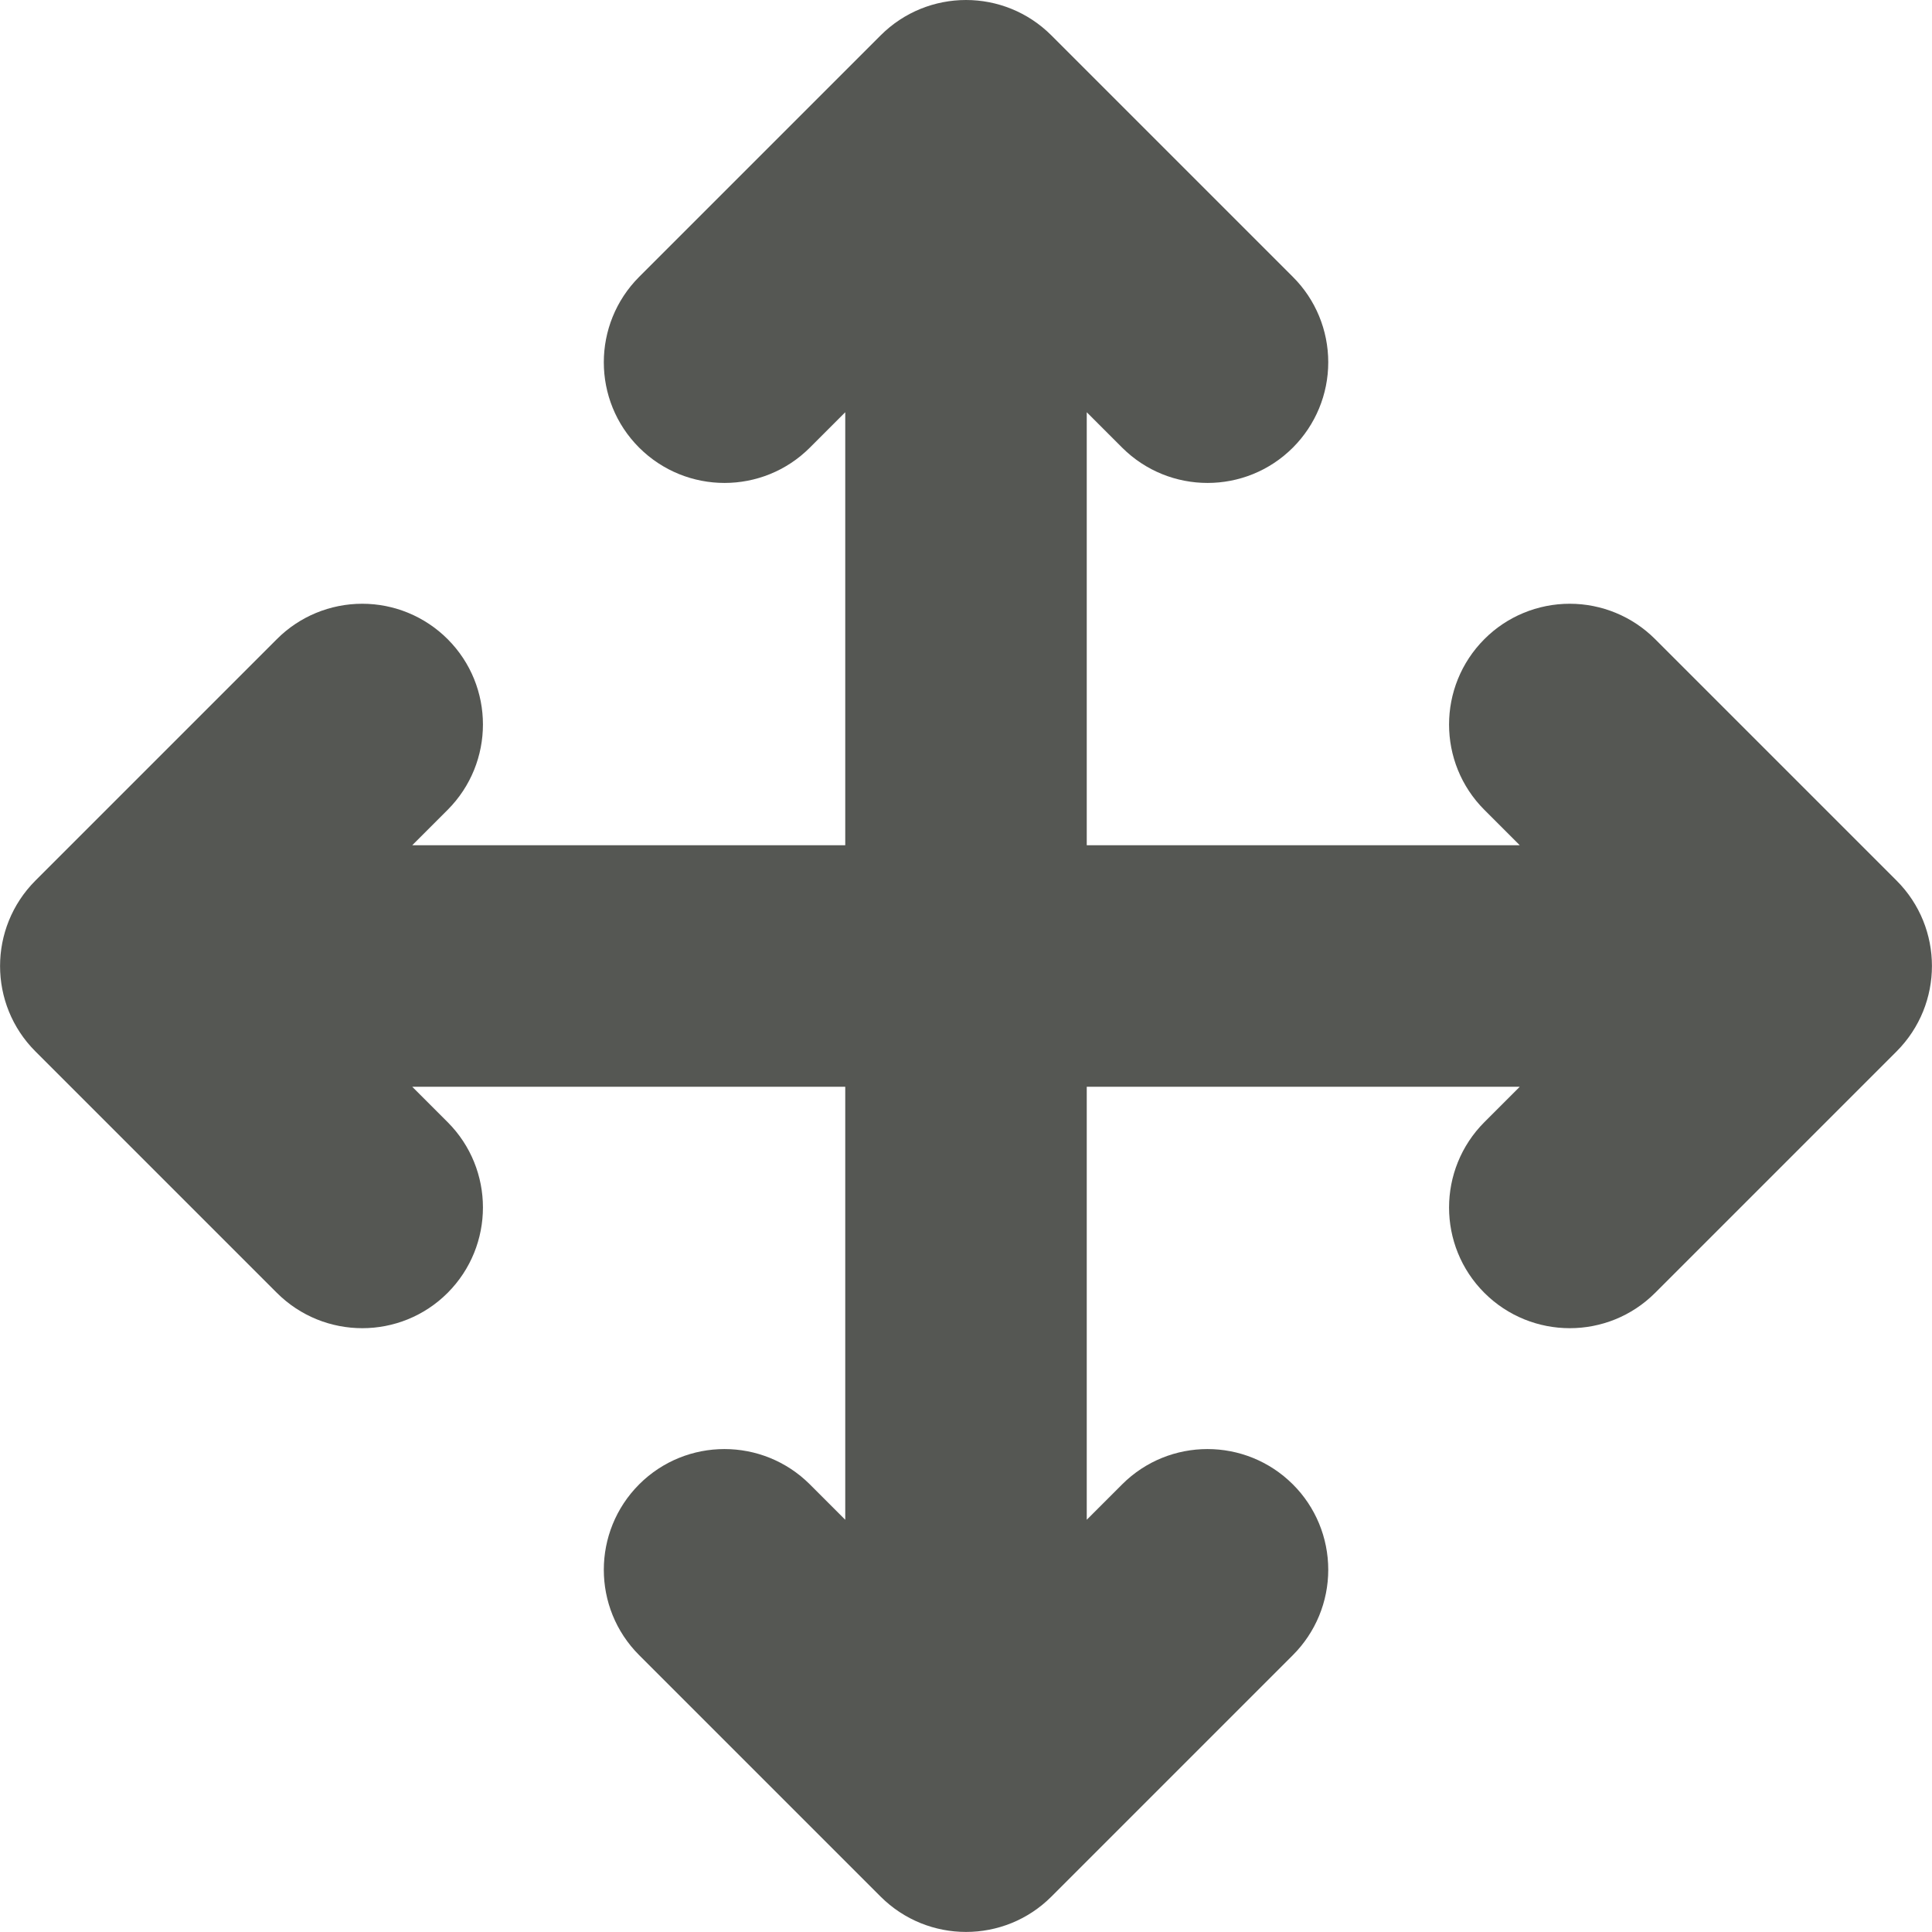 <svg viewBox="0 0 16 16" xmlns="http://www.w3.org/2000/svg"><path d="m8 0c-.256 0-.512.098-.707.293l-2 2c-.39.391-.39 1.024 0 1.414.391.39 1.024.39 1.414 0l.293-.293v3.586h-3.586l.293-.293c.39-.391.39-1.024 0-1.414-.188-.188-.442-.293-.707-.293-.265 0-.52.105-.707.293l-2 2c-.39.391-.39 1.024 0 1.414l2 2c.391.39 1.024.39 1.414 0 .39-.391.39-1.024 0-1.414l-.293-.293h3.586v3.586l-.293-.293c-.391-.39-1.024-.39-1.414 0-.39.391-.39 1.024 0 1.414l2 2c.391.39 1.024.39 1.414 0l2-2c.188-.188.293-.442.293-.707-0-.265-.105-.52-.293-.707-.391-.39-1.024-.39-1.414 0l-.293.293v-3.586h3.586l-.293.293c-.39.391-.39 1.024 0 1.414.391.39 1.024.39 1.414 0l2-2c.39-.391.39-1.024 0-1.414l-2-2c-.188-.188-.442-.293-.707-.293-.265 0-.52.105-.707.293-.39.391-.39 1.024 0 1.414l.293.293h-3.586v-3.586l.293.293c.391.39 1.024.39 1.414 0 .188-.188.293-.442.293-.707-0-.265-.105-.52-.293-.707l-2-2c-.195-.195-.451-.293-.707-.293z" fill="#555753"/></svg>